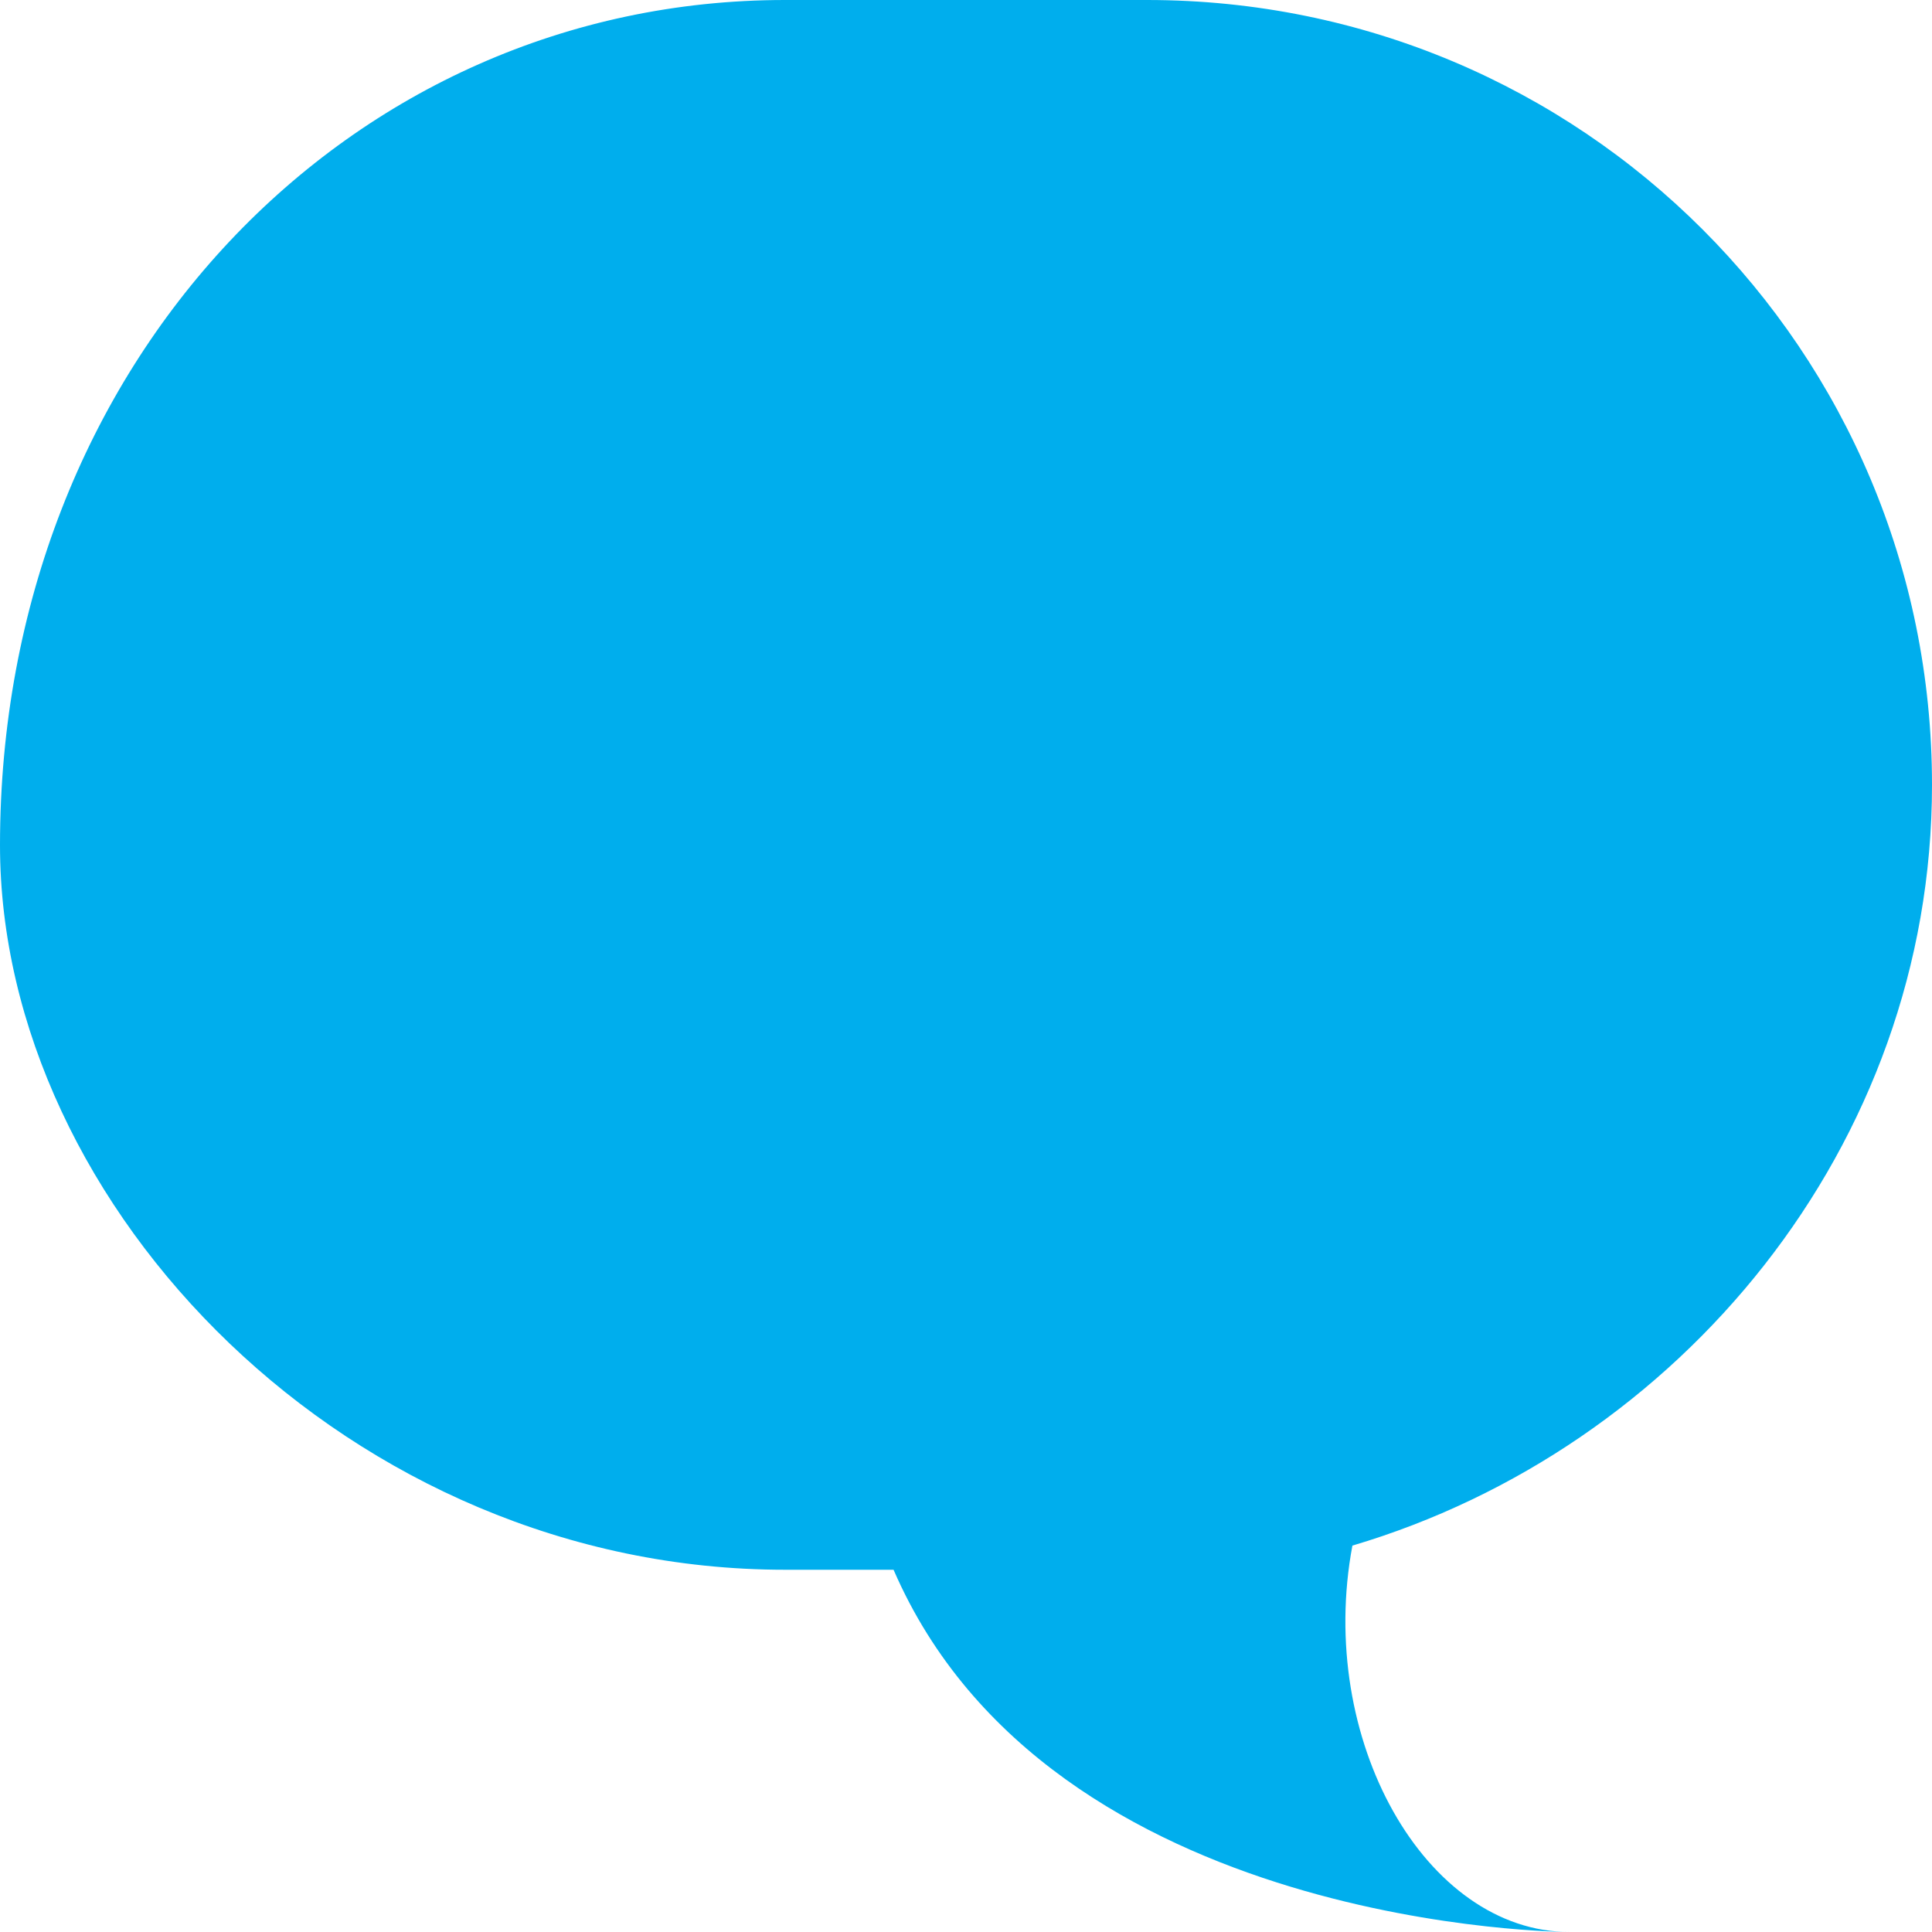 <?xml version="1.0" encoding="utf-8"?>
<!-- Generator: Adobe Illustrator 18.0.0, SVG Export Plug-In . SVG Version: 6.00 Build 0)  -->
<!DOCTYPE svg PUBLIC "-//W3C//DTD SVG 1.1//EN" "http://www.w3.org/Graphics/SVG/1.1/DTD/svg11.dtd">
<svg version="1.1" id="Layer_1" xmlns="http://www.w3.org/2000/svg" xmlns:xlink="http://www.w3.org/1999/xlink" x="0px" y="0px"
	 viewBox="0 0 16 16" style="enable-background:new 0 0 16 16;" xml:space="preserve" preserveAspectRatio="xMinYMid">
<style type="text/css">
	.st0{fill:#00AEED;}
</style>
<symbol  id="cp_x5F_discuss" viewBox="0 -16 16 16">
	<g>
		<g>
			<g>
				<path class="st0" d="M16-6.5C16-2.9,13.1,0,9.5,0h-3C2.9,0,0-3,0-7c0-3,2.9-6,6.5-6h0.9c1.3-3,5.6-3,5.6-3
					c-1.2,0-2.1,1.6-1.8,3.2C13.9-12,16-9.5,16-6.5z"/>
			</g>
		</g>
	</g>
</symbol>
<use xlink:href="#cp_x5F_discuss"  width="16" height="16" y="-16" transform="matrix(1 0 0 -1 0 0)" style="overflow:visible;"/>
</svg>
